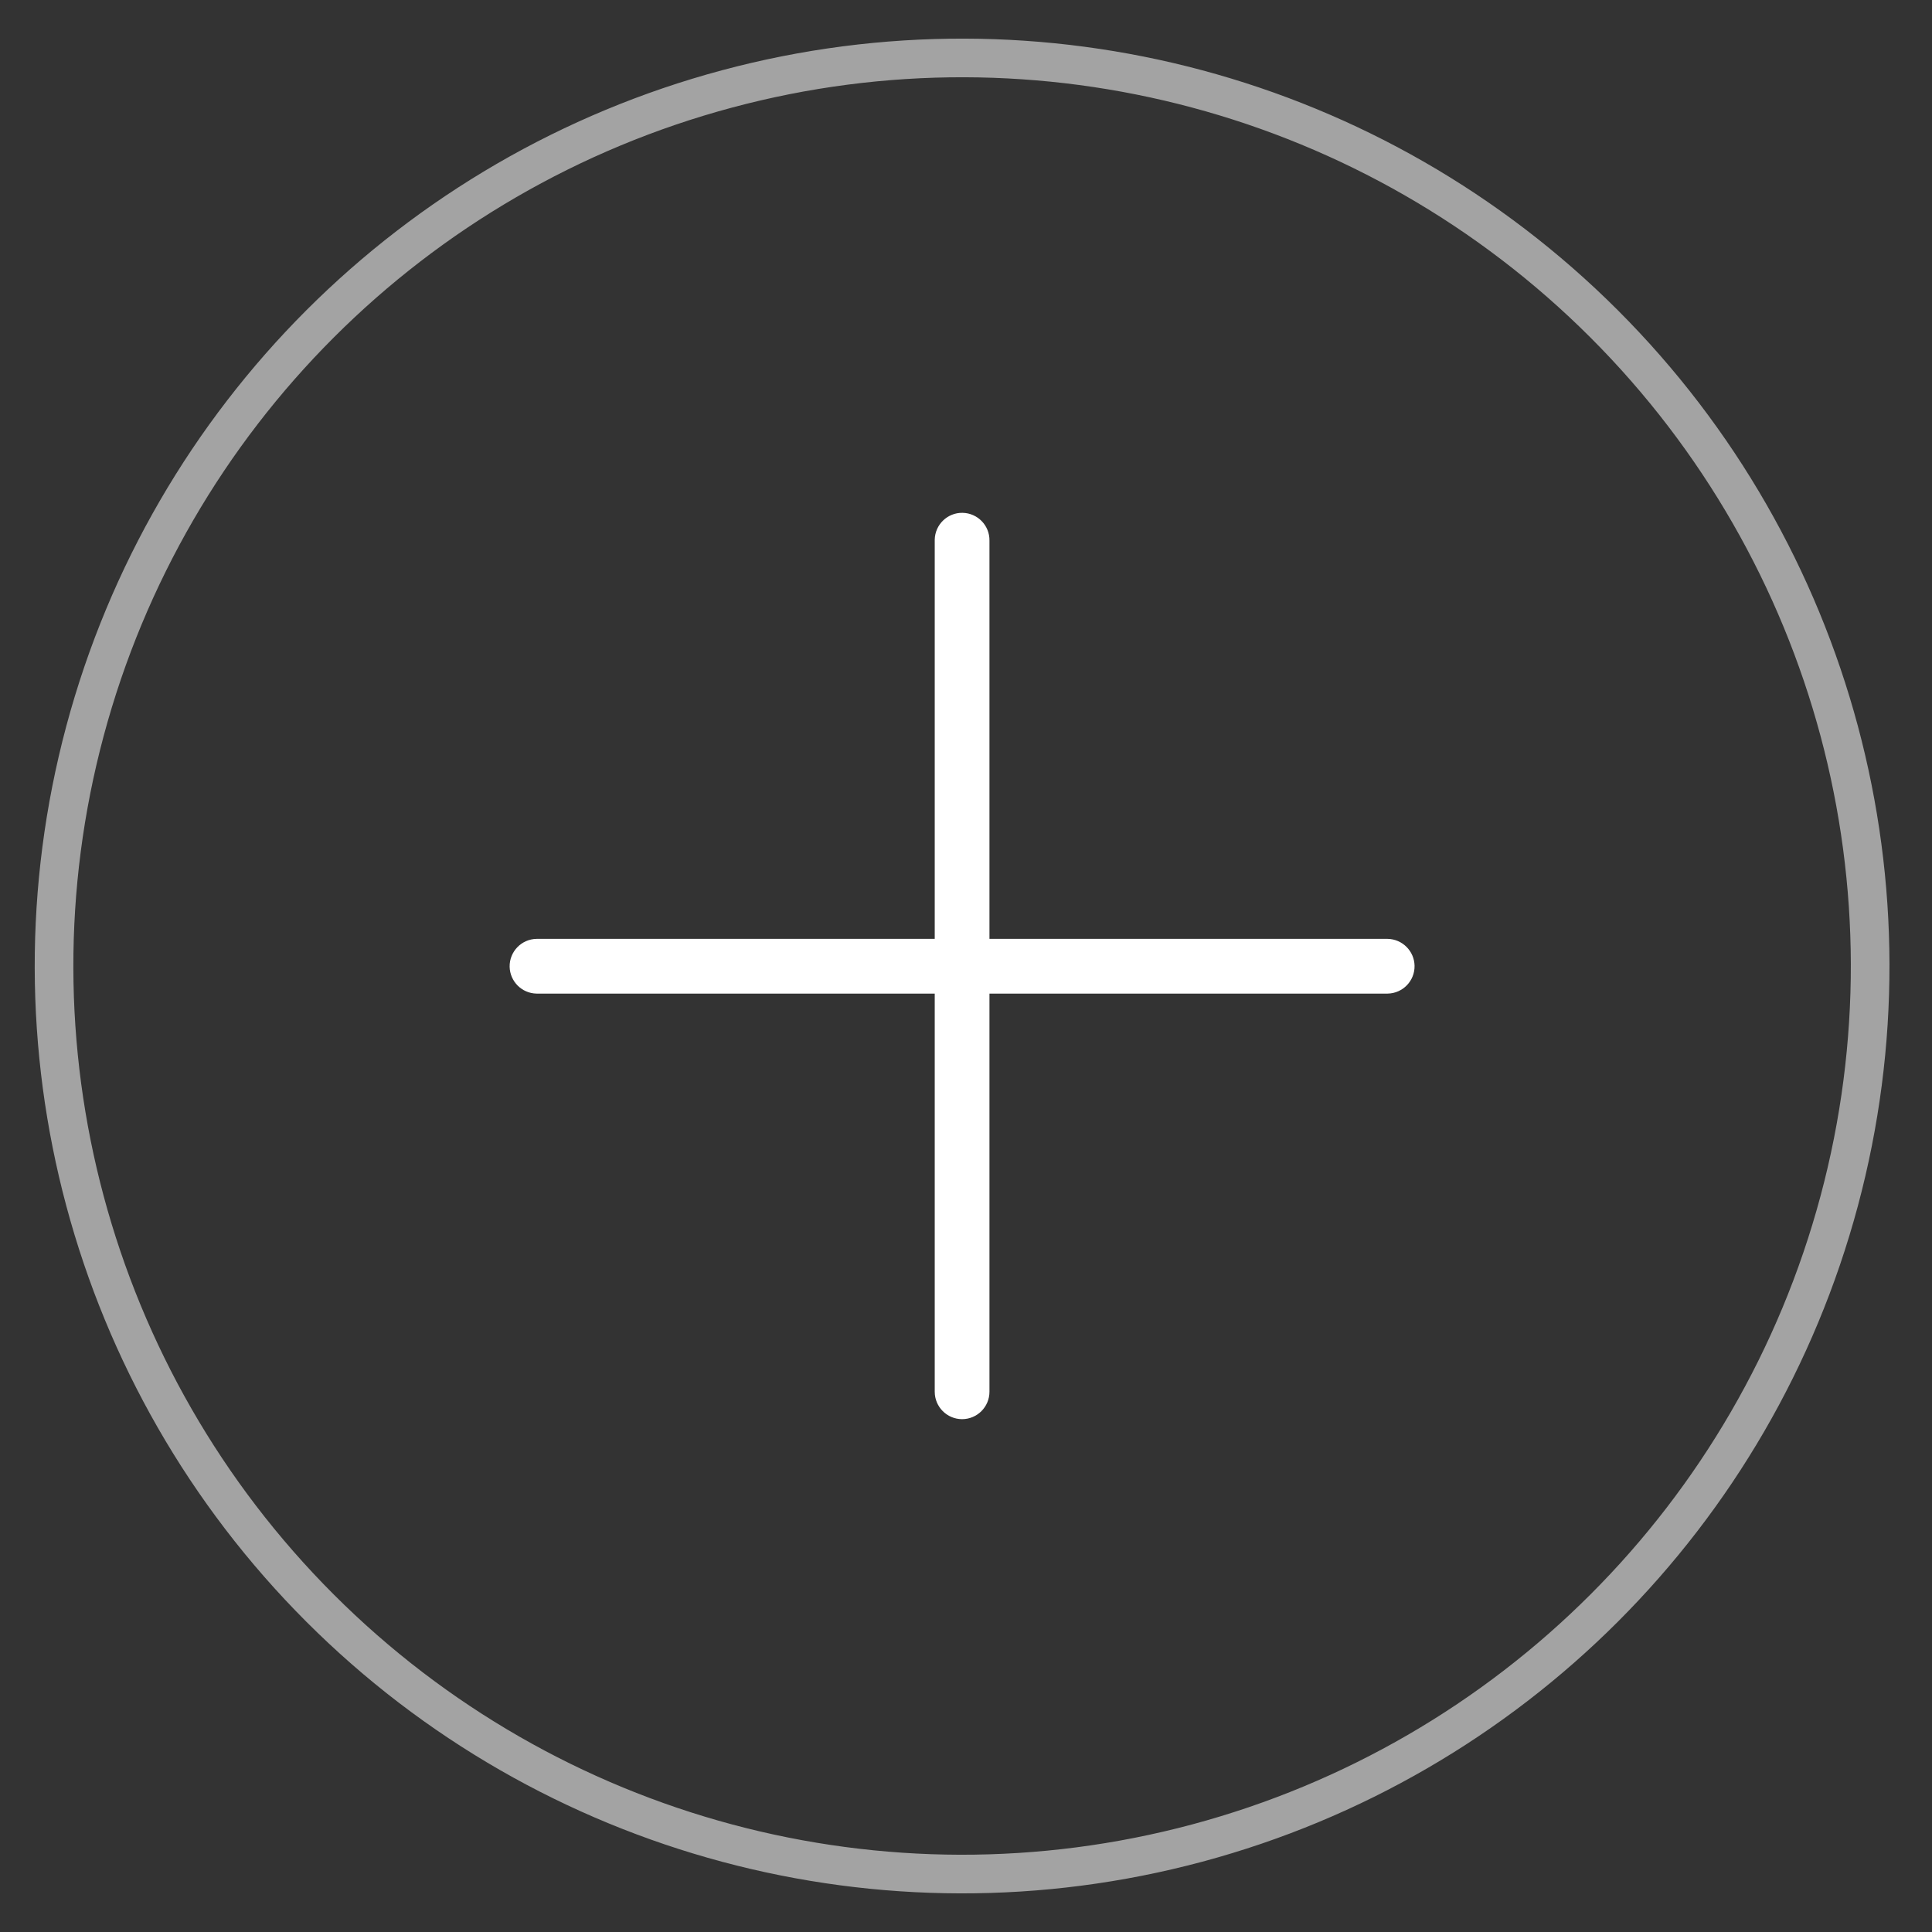 <?xml version="1.0" encoding="UTF-8"?>
<svg width="35px" height="35px" viewBox="0 0 35 35" version="1.1" xmlns="http://www.w3.org/2000/svg" xmlns:xlink="http://www.w3.org/1999/xlink">
    <rect x="0" y="0" width="35" height="35" fill="#333333" stroke="none"/>
    <title>Map zoom icon</title>
    <g id="LOCATION-PROFILE-PAGE-(Edinburgh)" stroke="none" stroke-width="1" fill="none" fill-rule="evenodd">
        <g id="4.1-Location-profile-page-(Edinburgh)" transform="translate(-657, -7960)">
            <g id="Map-zoom-icon" transform="translate(651, 7954)">
                <g>
                    <g id="Group-3" transform="translate(23.5, 23.5) rotate(-45) translate(-23.5, -23.5) translate(7, 7)" opacity="0.55" stroke="#FFFFFF" stroke-width="0.7">
                        <circle id="Oval" cx="16.45" cy="16.45" r="16.45"></circle>
                    </g>
                    <g id="close-(1)" transform="translate(23.5, 23.5) rotate(-45) translate(-23.5, -23.5) translate(17.5, 17.5)" fill="#FFFFFF" fill-rule="nonzero">
                        <path d="M6.648,5.953 L11.749,0.852 C11.946,0.662 11.951,0.348 11.761,0.151 C11.571,-0.046 11.257,-0.051 11.06,0.139 C11.056,0.143 11.052,0.147 11.048,0.151 L5.947,5.252 L0.846,0.151 C0.649,-0.039 0.335,-0.033 0.145,0.163 C-0.04,0.356 -0.04,0.66 0.145,0.852 L5.246,5.953 L0.145,11.054 C-0.048,11.248 -0.048,11.561 0.145,11.755 C0.339,11.948 0.652,11.948 0.846,11.755 L5.947,6.654 L11.048,11.755 C11.245,11.945 11.559,11.94 11.749,11.743 C11.934,11.551 11.934,11.246 11.749,11.054 L6.648,5.953 Z" id="Path"></path>
                    </g>
                </g>
            </g>
        </g>
    </g>
</svg>